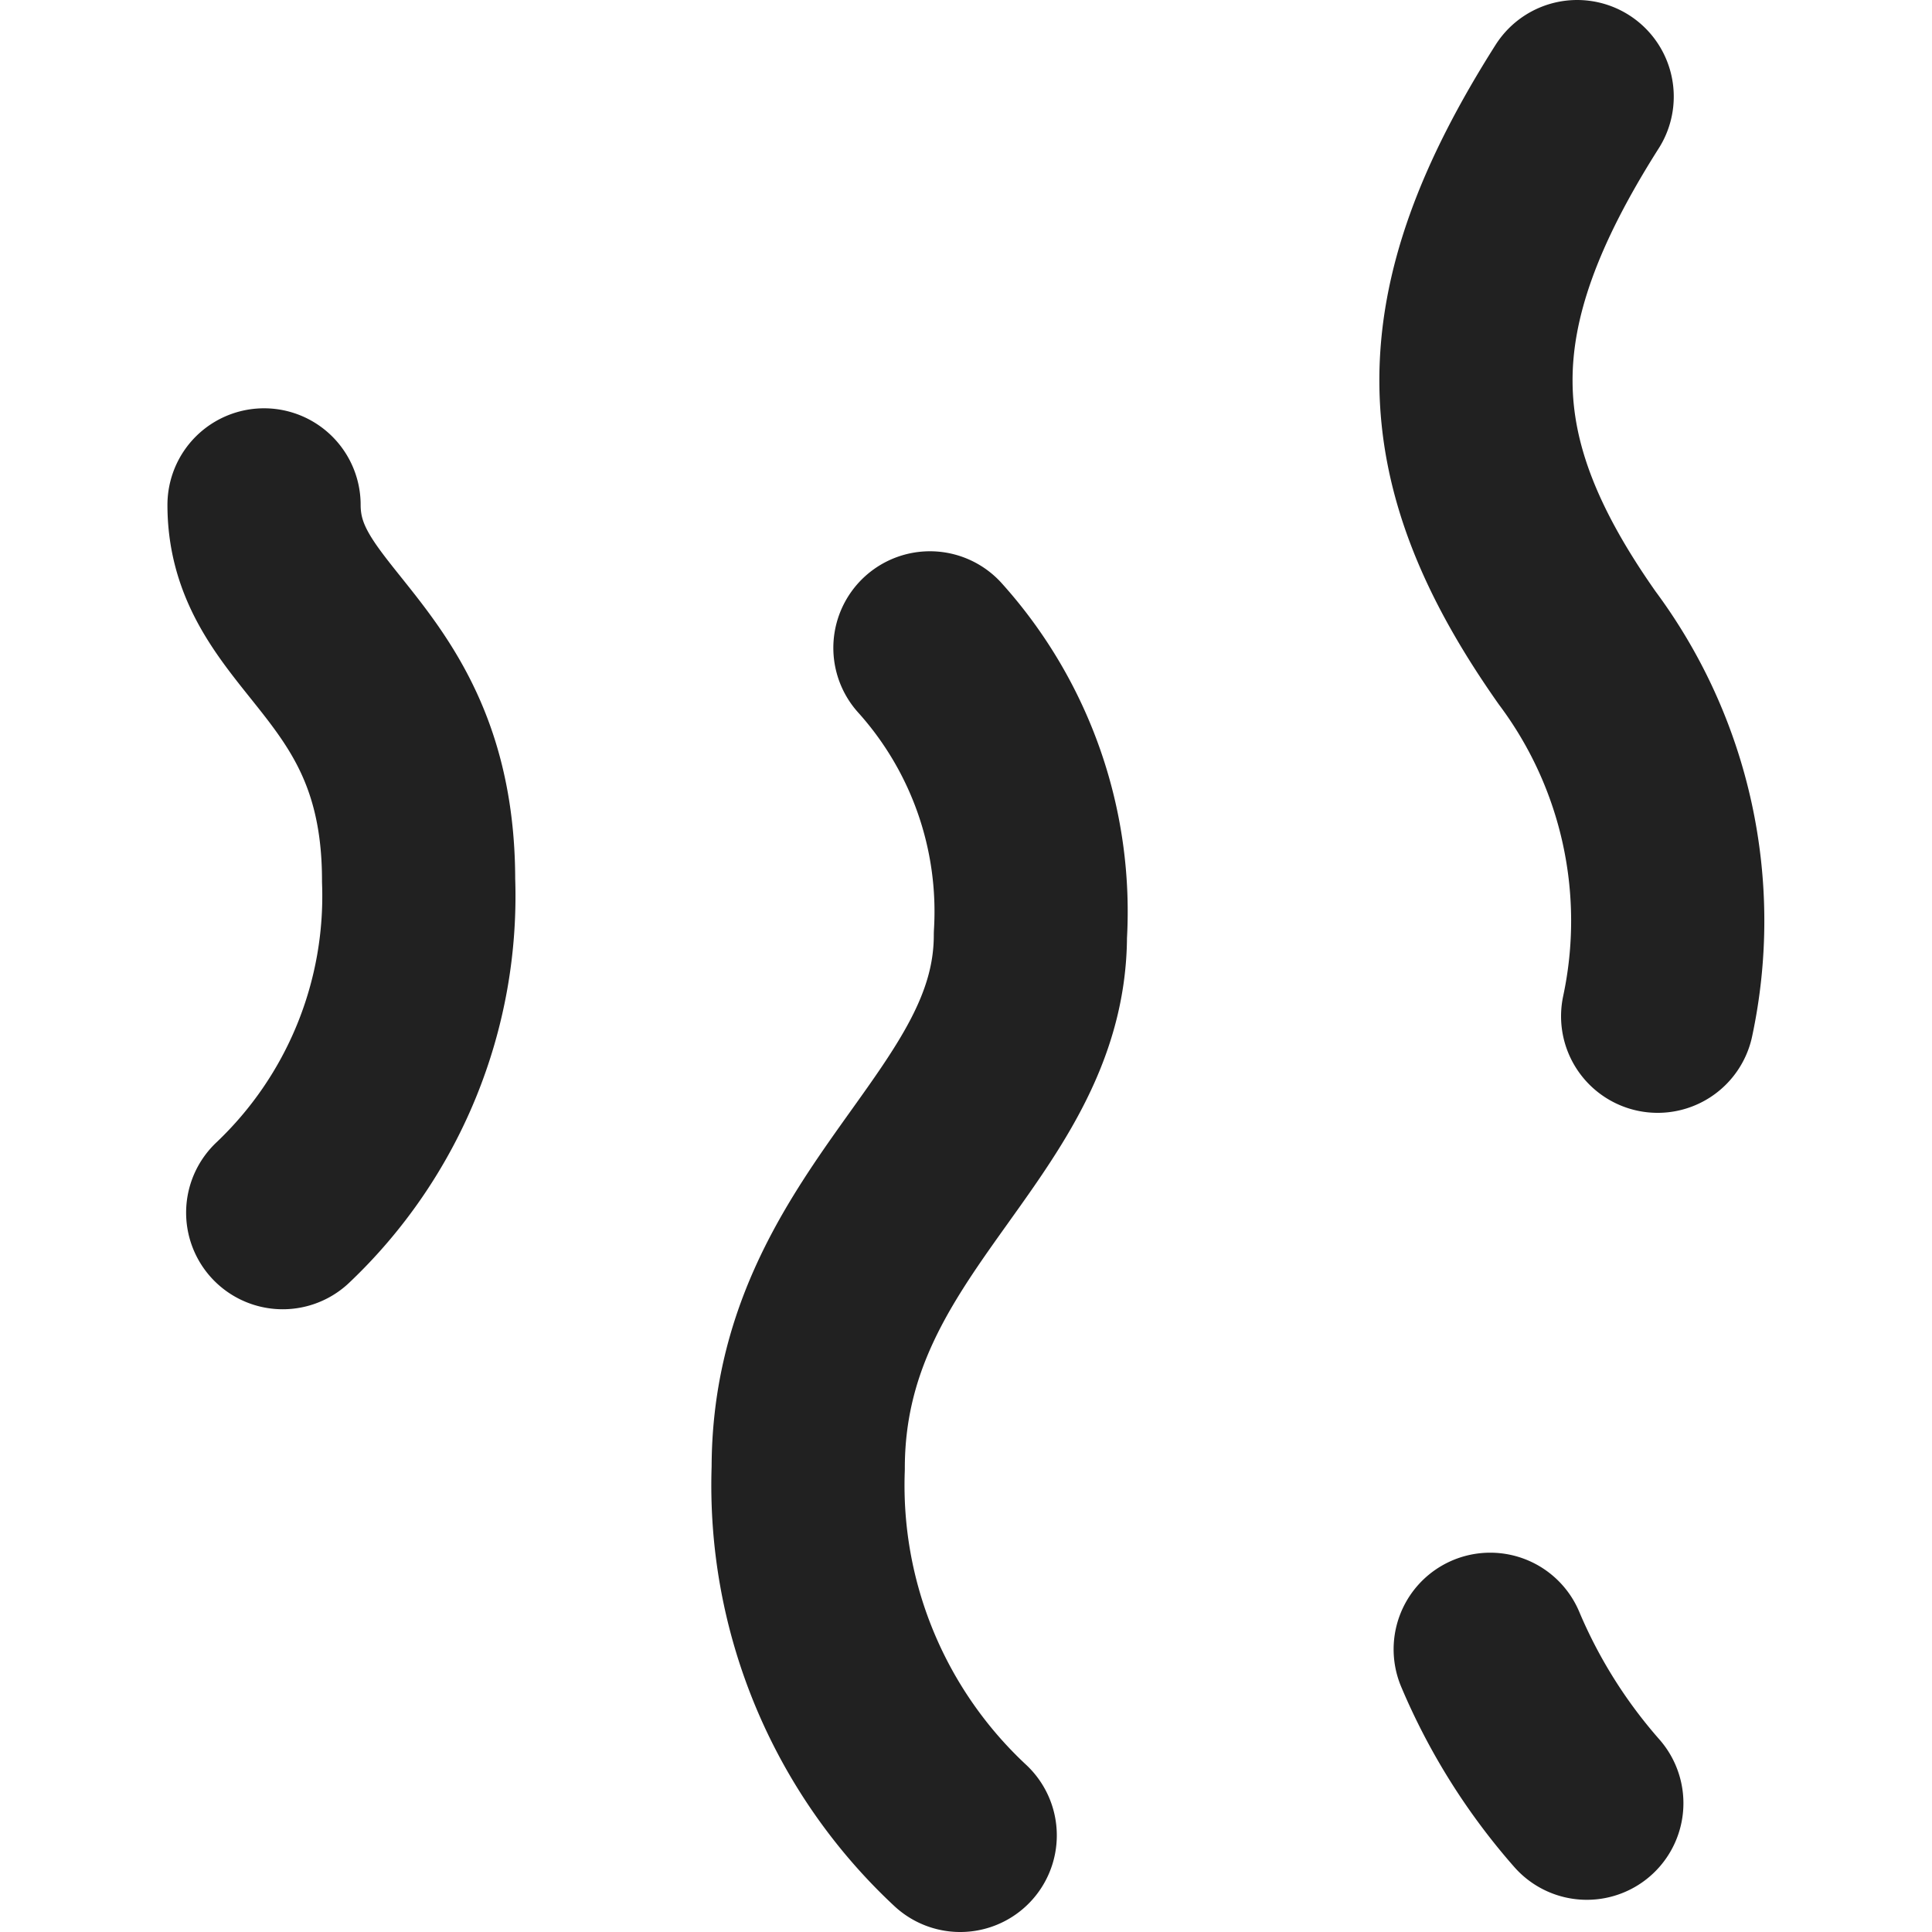 <!-- Copyright (c) 2022 - 2023 Jan Stehno -->
<svg xmlns="http://www.w3.org/2000/svg" viewBox="0 0 30 30">
    <path d="M4.1,7.84c0,2,2.4,2.37,2.4,5.83a6.77,6.77,0,0,1-2.11,5.16" fill="none" stroke="#212121"
        stroke-linecap="round" stroke-linejoin="round" stroke-width="3" />
    <path d="M14.44,10.06A6.12,6.12,0,0,1,16,14.52c0,3-3.45,4.43-3.45,8.28a7.43,7.43,0,0,0,2.36,5.7"
        fill="none" stroke="#212121" stroke-linecap="round" stroke-linejoin="round"
        stroke-width="3" />
    <path d="M25.74,15.78a7.09,7.09,0,0,0-1.25-5.72c-2.07-2.94-2.12-5.22,0-8.56" fill="none"
        stroke="#212121" stroke-linecap="round" stroke-linejoin="round" stroke-width="3" />
    <path d="M23.14,25.61A8.79,8.79,0,0,0,24.64,28" fill="none" stroke="#212121"
        stroke-linecap="round" stroke-linejoin="round" stroke-width="3" />
    <rect width="30" height="30" fill="none" />
</svg>
